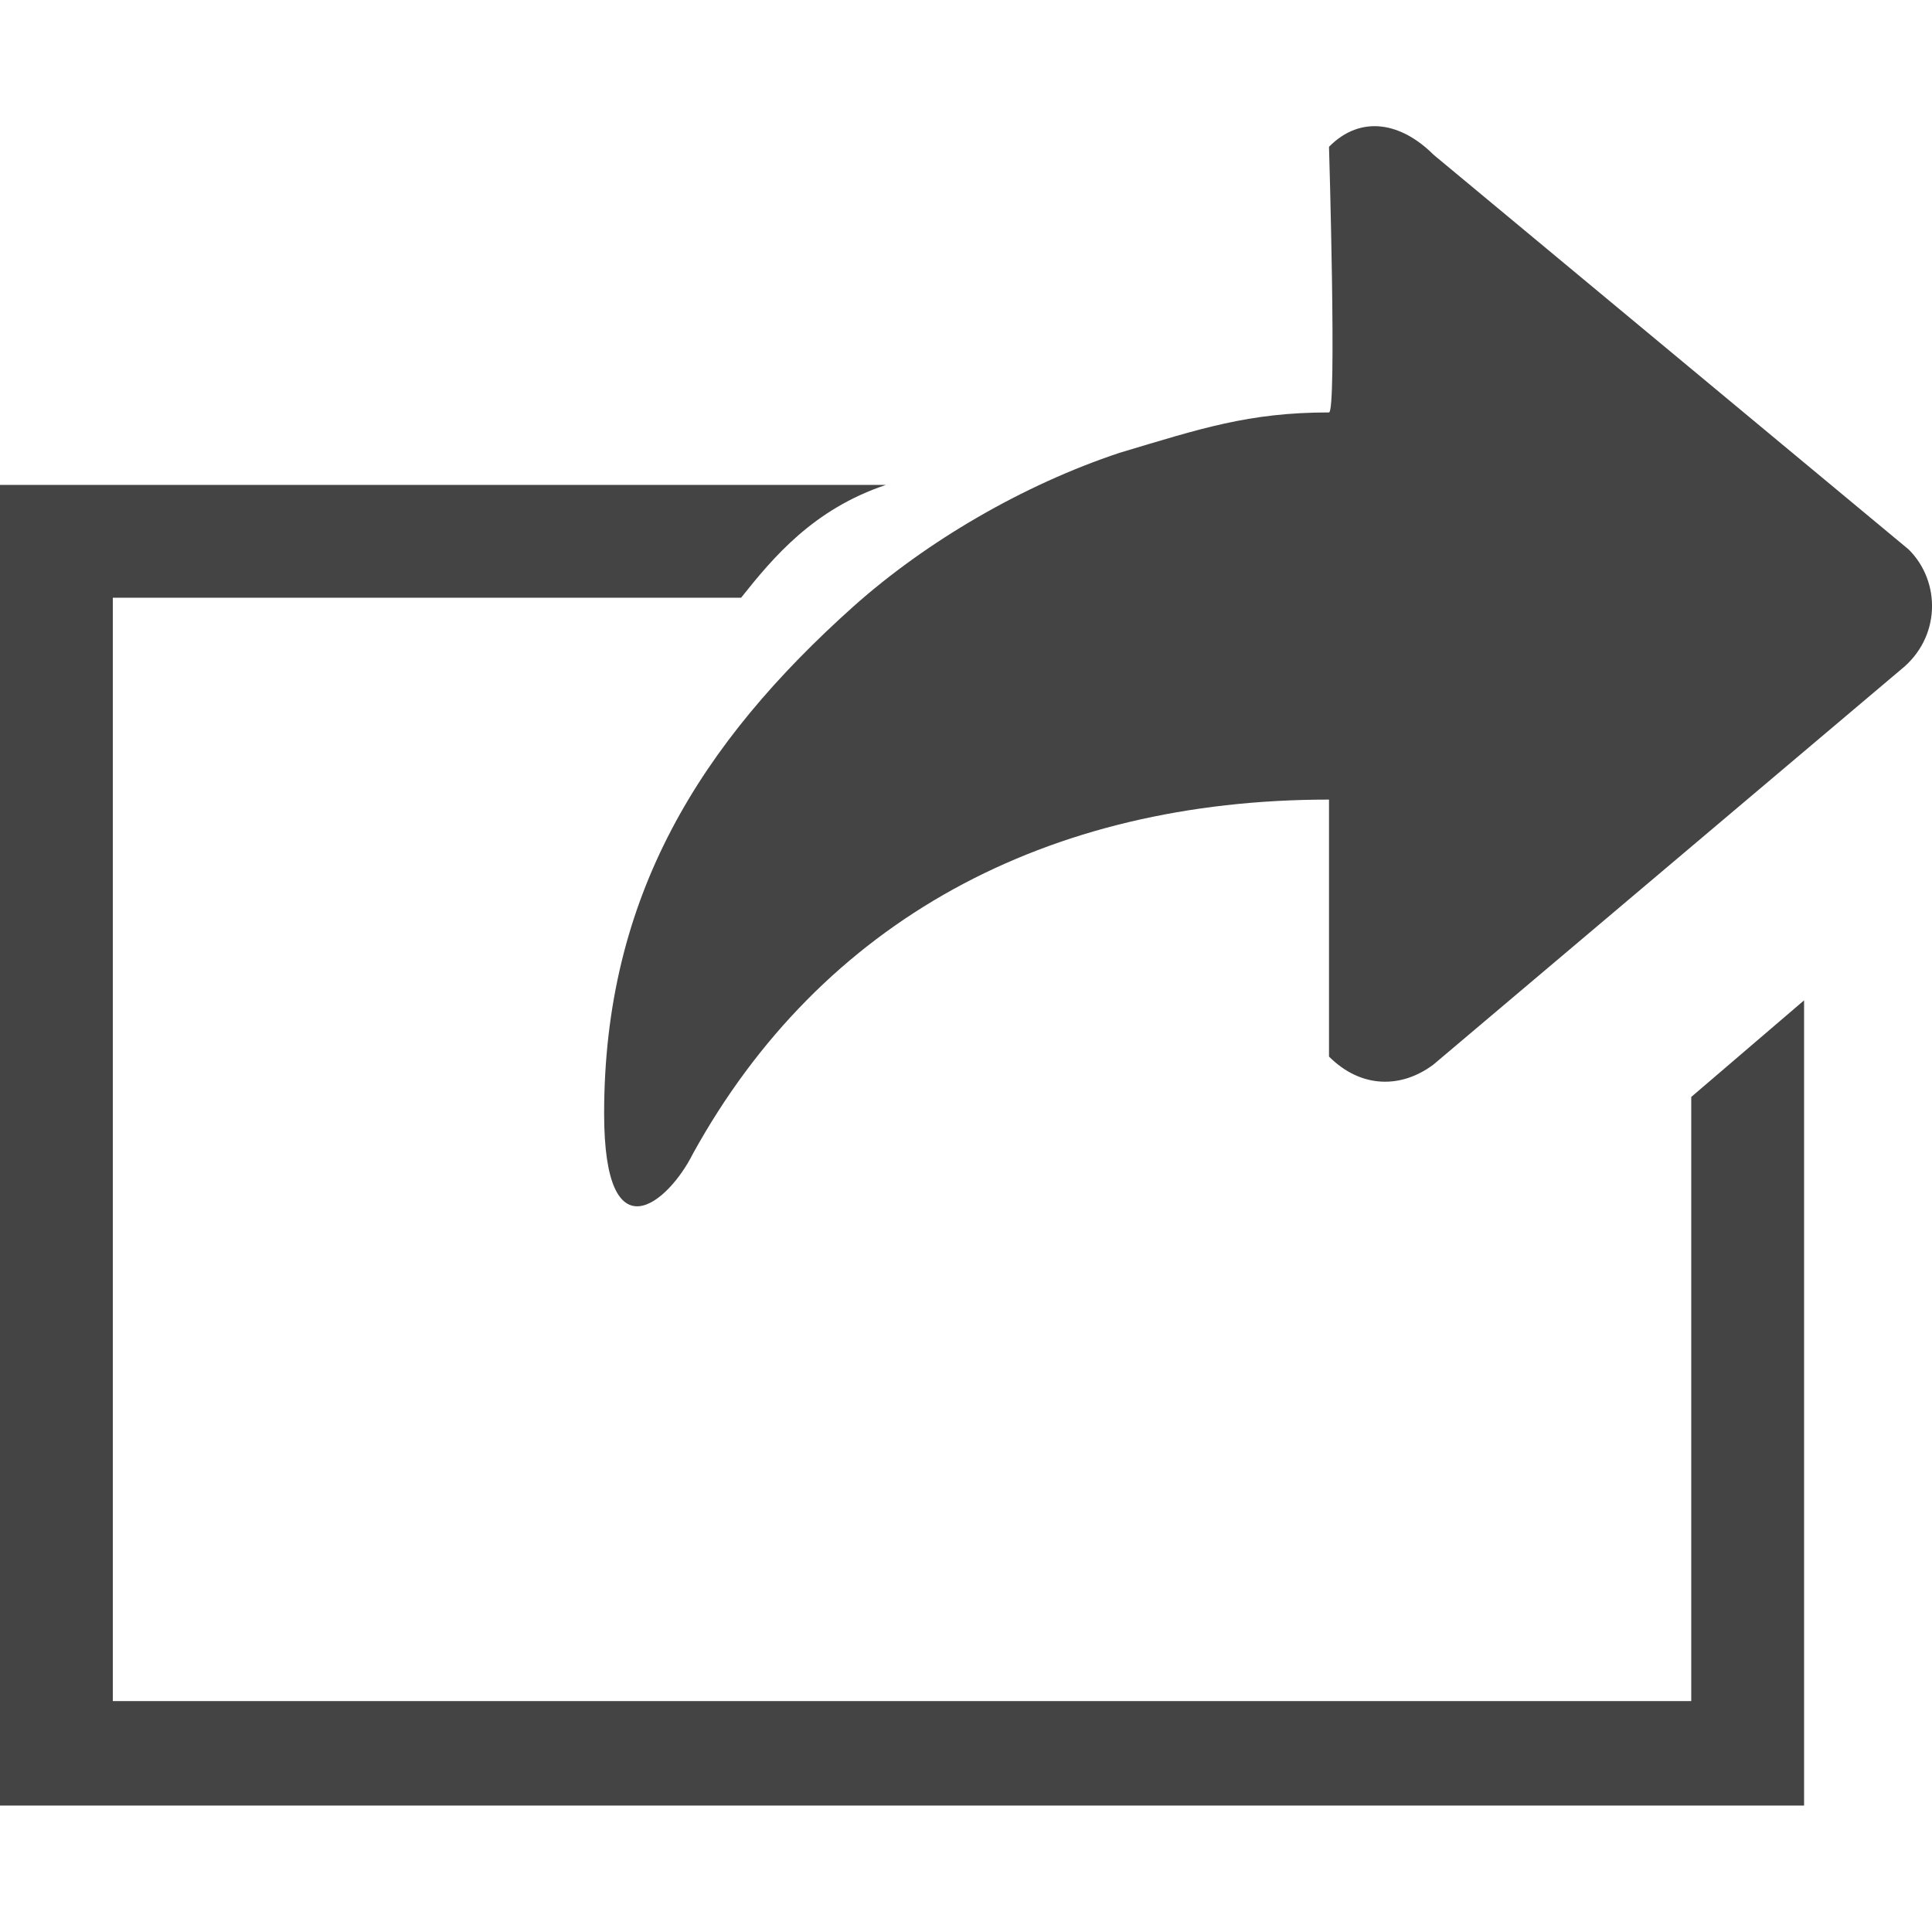 <?xml version="1.0" encoding="utf-8"?>
<!-- Generator: Adobe Illustrator 19.1.0, SVG Export Plug-In . SVG Version: 6.00 Build 0)  -->
<svg version="1.1" id="Vrstva_1" xmlns="http://www.w3.org/2000/svg" xmlns:xlink="http://www.w3.org/1999/xlink" x="0px" y="0px"
	 viewBox="-711 25 512 512" style="enable-background:new -711 25 512 512;" xml:space="preserve">
<style type="text/css">
	.st0{fill:#444444;}
</style>
<g>
	<g>
		<path class="st0" d="M-205.2,170.6L-331.1,66c-8.5-8.5-19.2-10.7-27.7-2.1c0,0,2.1,70.4,0,70.4c-21.3,0-34.1,4.3-55.5,10.7
			c-25.6,8.5-51.2,23.5-70.4,40.6c-40.6,36.3-66.2,76.8-66.2,134.5c0,38.4,17.1,23.5,23.5,10.7c34.1-61.9,93.9-93.9,168.6-93.9V305
			c8.5,8.5,19.2,8.5,27.7,2.1l123.8-104.6C-196.6,194-196.6,179.1-205.2,170.6L-205.2,170.6z"/>
		<path class="st0" d="M-262.8,315.7v160.1h-418.3V183.4h166.5c8.5-10.7,19.2-23.5,38.4-29.9H-711v350h478.1V290.1L-262.8,315.7
			L-262.8,315.7z"/>
	</g>
</g>
</svg>
